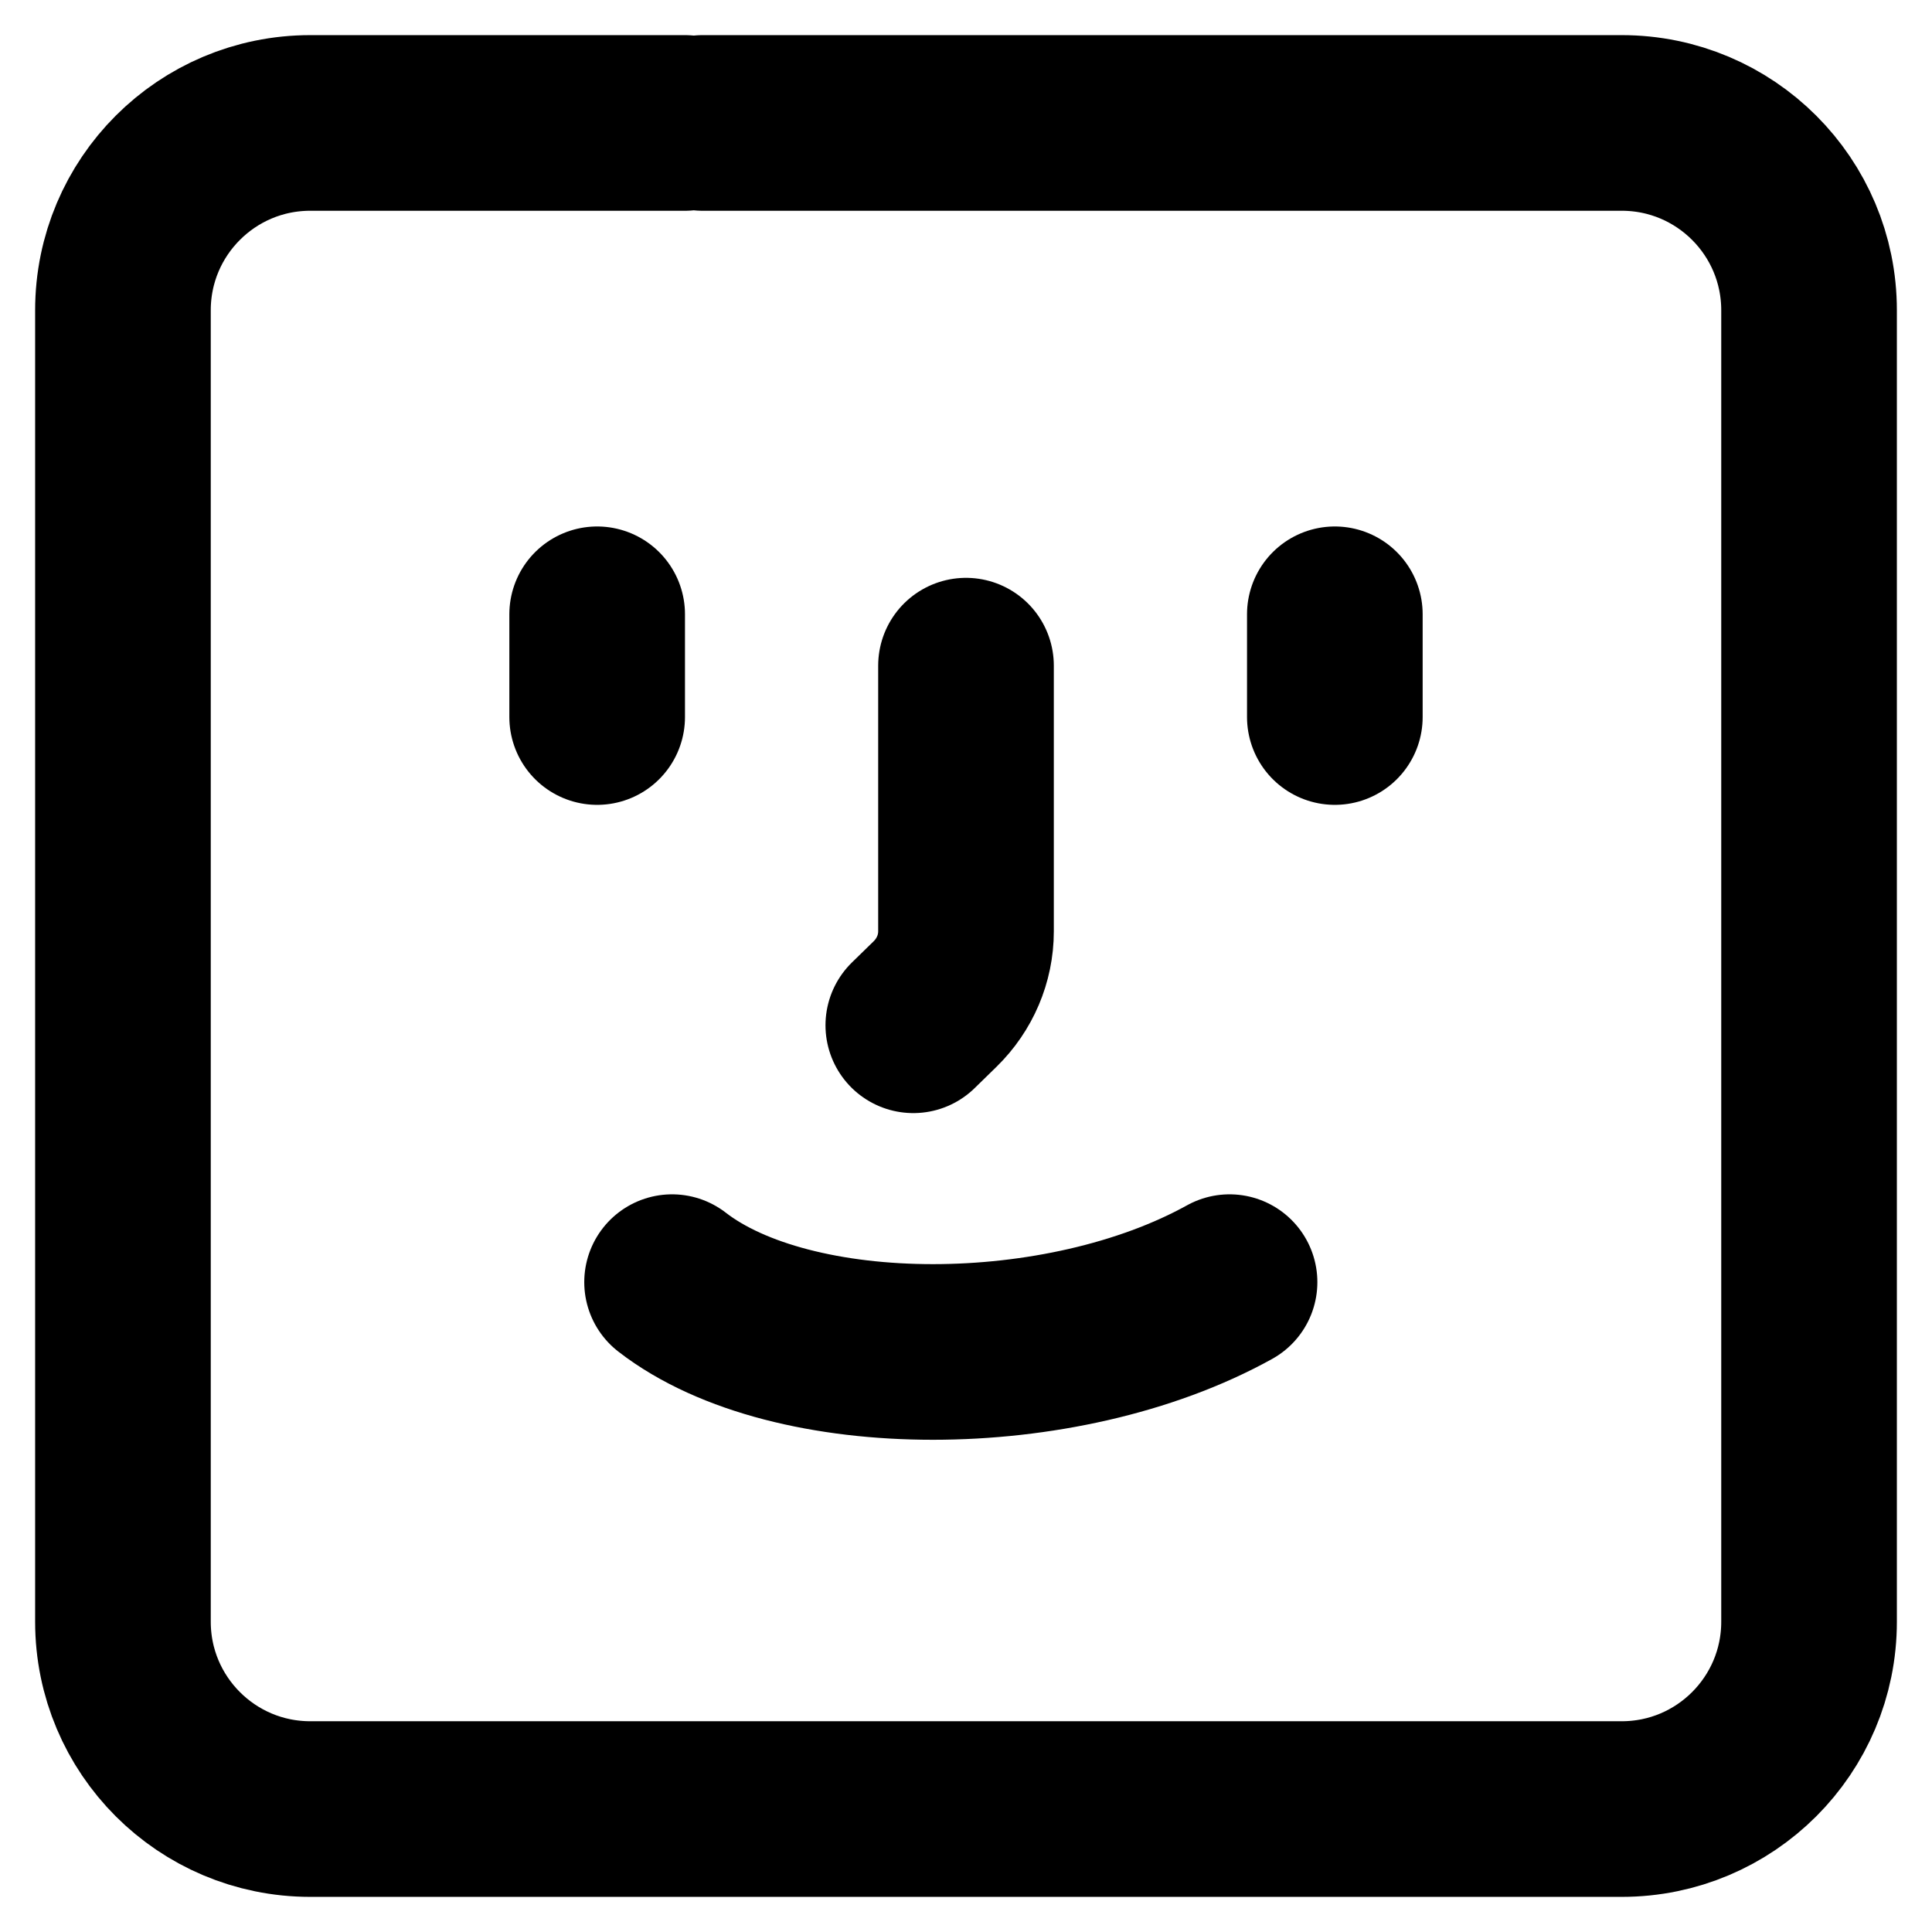 <svg width="22" height="22" viewBox="0 0 22 22" fill="none" xmlns="http://www.w3.org/2000/svg"><path d="M7.8 1.4H3.533C2.355 1.4 1.4 2.355 1.4 3.533V14.2V18.467C1.4 19.645 2.355 20.6 3.533 20.6H14.2H18.467C19.645 20.6 20.6 19.645 20.6 18.467V7.8V3.533C20.6 2.355 19.645 1.4 18.467 1.4H8M6.8 8.165V6.995M15.2 8.165V6.995M7.653 14.6C9.021 15.66 12.089 15.66 14.001 14.6M10.4 11.675L10.648 11.433C10.873 11.213 11 10.916 11 10.605V7.58" stroke="black" stroke-width="2" stroke-linecap="round"/></svg>
